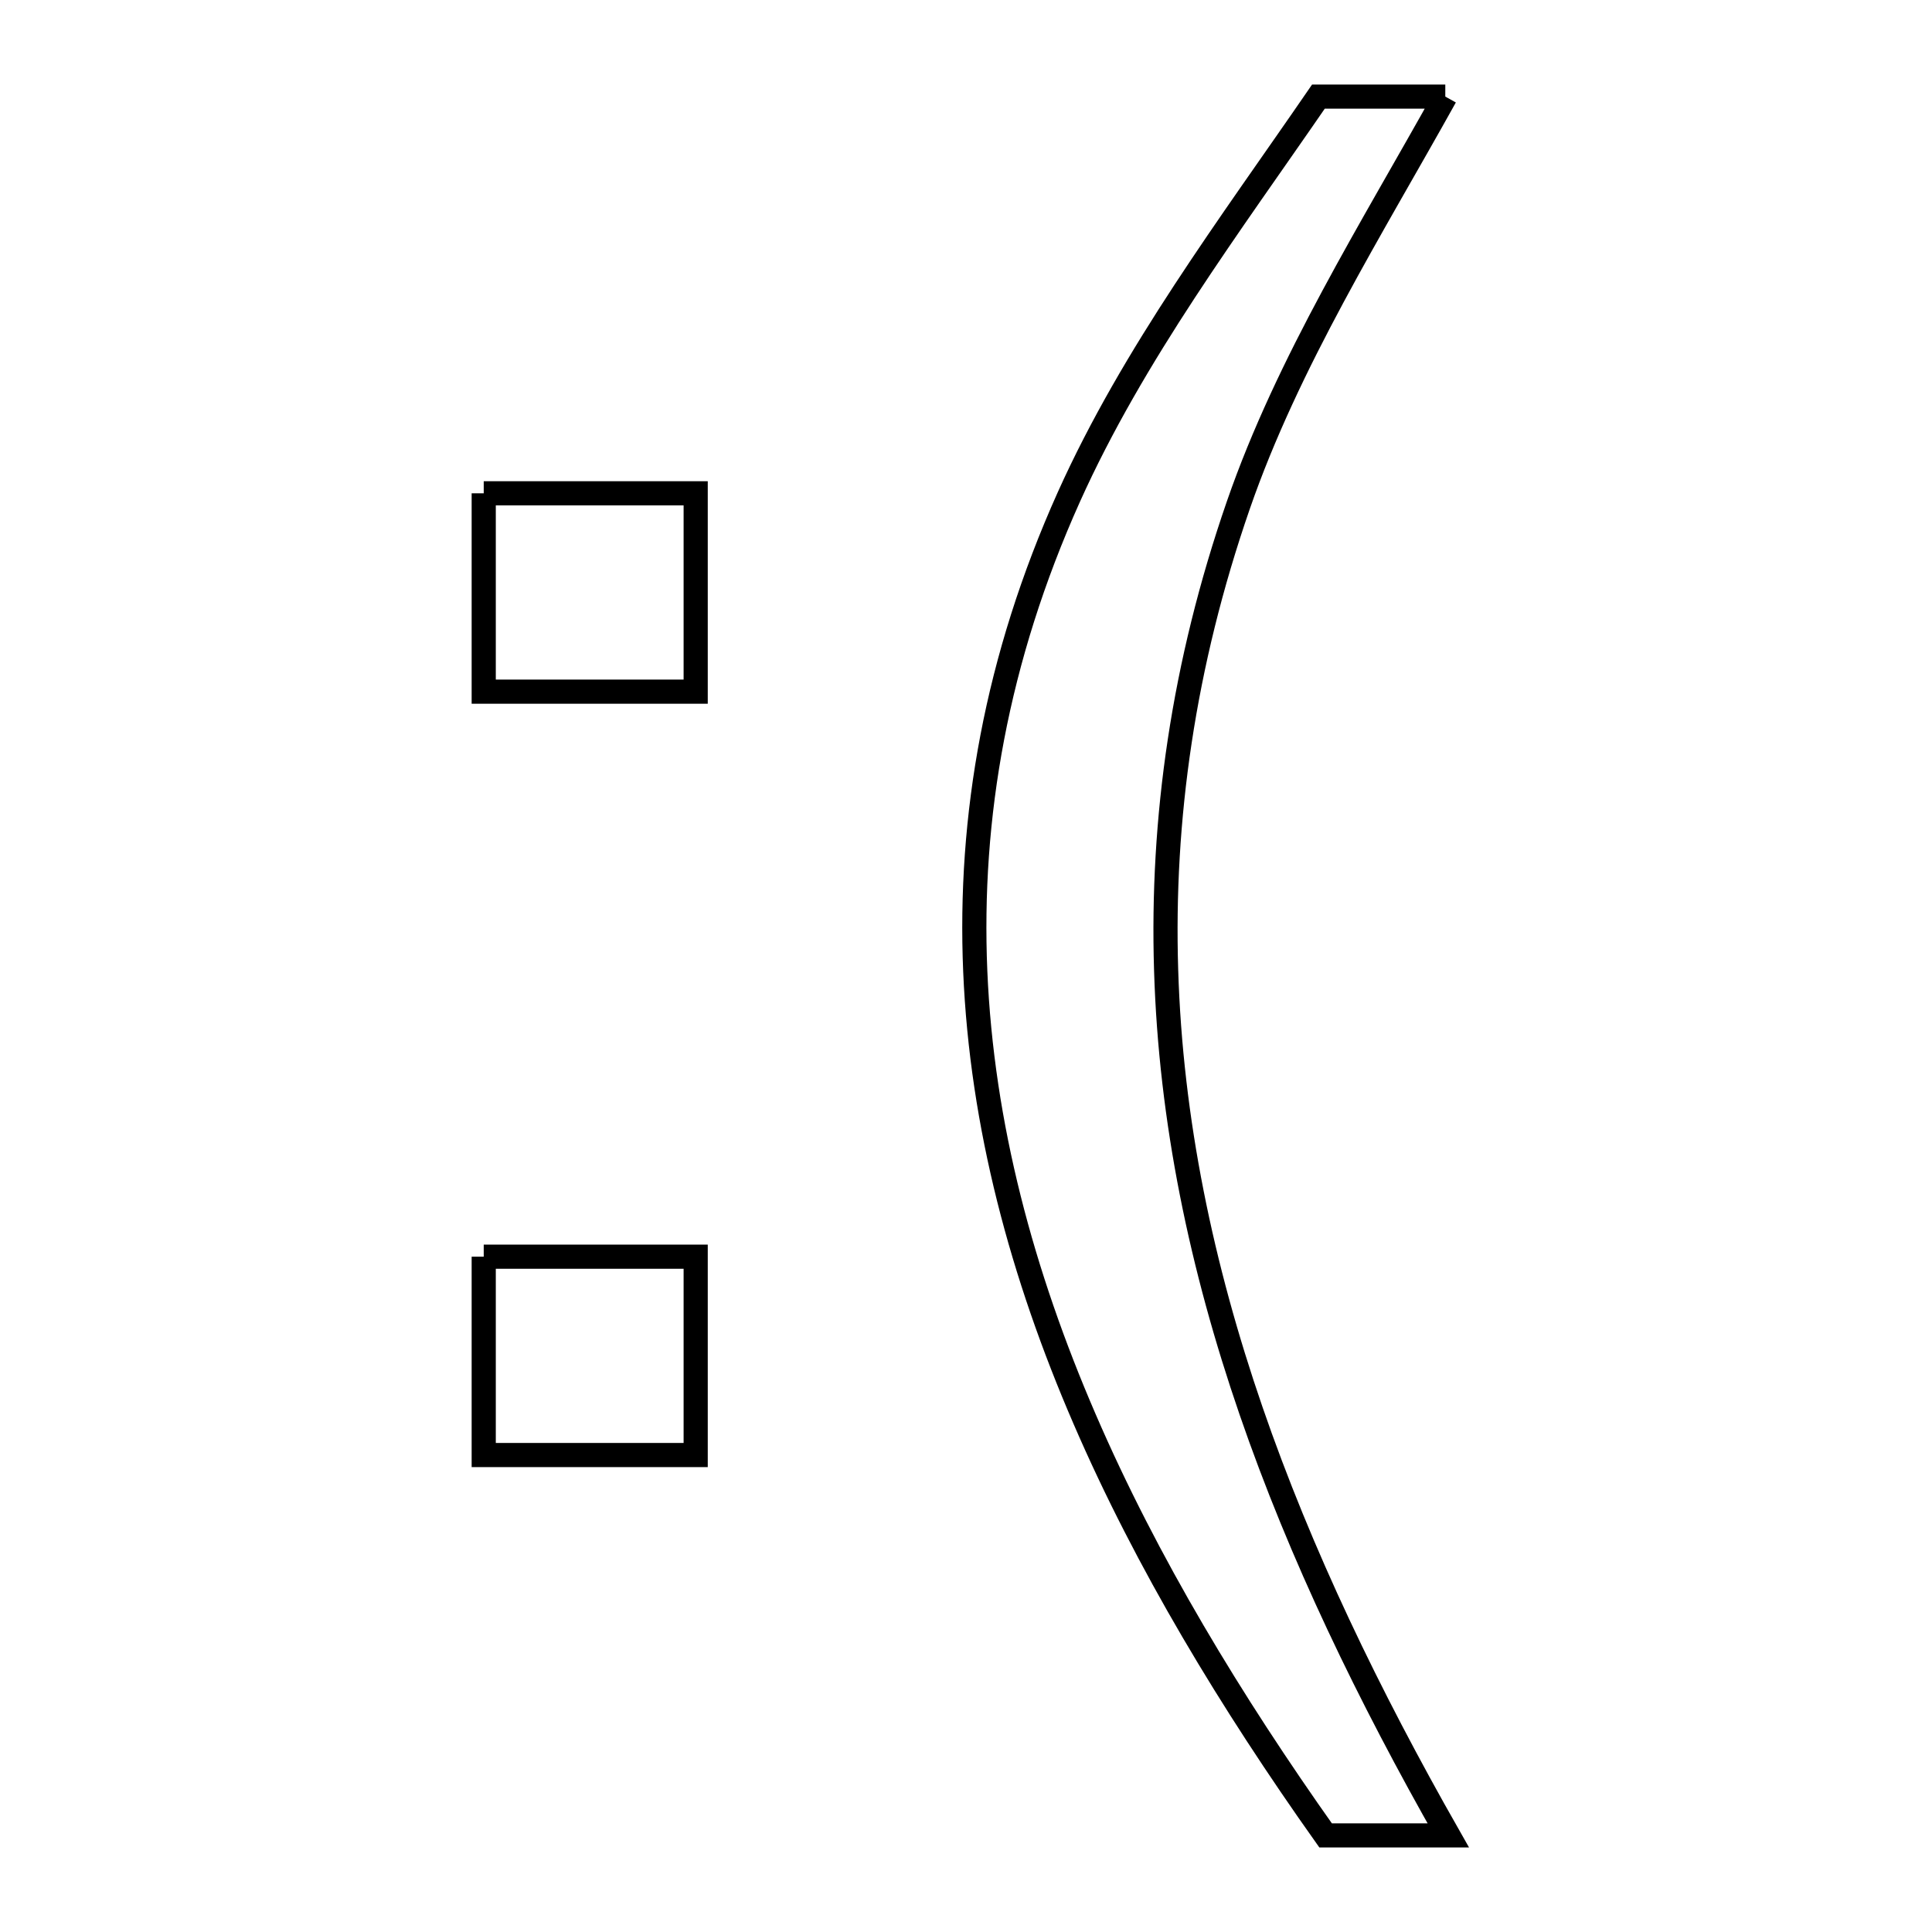 <svg xmlns="http://www.w3.org/2000/svg" viewBox="0.0 0.0 24.0 24.0" height="200px" width="200px"><path fill="none" stroke="black" stroke-width=".3" stroke-opacity="1.0"  filling="0" d="M17.954 1.2 L17.954 1.2 C17.047 2.832 15.998 4.497 15.383 6.275 C14.696 8.26 14.428 10.18 14.486 12.05 C14.543 13.92 14.926 15.74 15.541 17.526 C16.156 19.313 17.004 21.065 17.991 22.8 L16.467 22.8 C15.293 21.144 14.246 19.417 13.472 17.625 C12.697 15.833 12.196 13.978 12.115 12.066 C12.034 10.155 12.373 8.188 13.278 6.173 C14.078 4.394 15.281 2.796 16.378 1.2 L17.954 1.2"></path>
<path fill="none" stroke="black" stroke-width=".3" stroke-opacity="1.0"  filling="0" d="M6.009 6.128 L8.642 6.128 L8.642 8.592 L6.009 8.592 L6.009 6.128"></path>
<path fill="none" stroke="black" stroke-width=".3" stroke-opacity="1.0"  filling="0" d="M6.009 15.611 L8.642 15.611 L8.642 18.075 L6.009 18.075 L6.009 15.611"></path></svg>